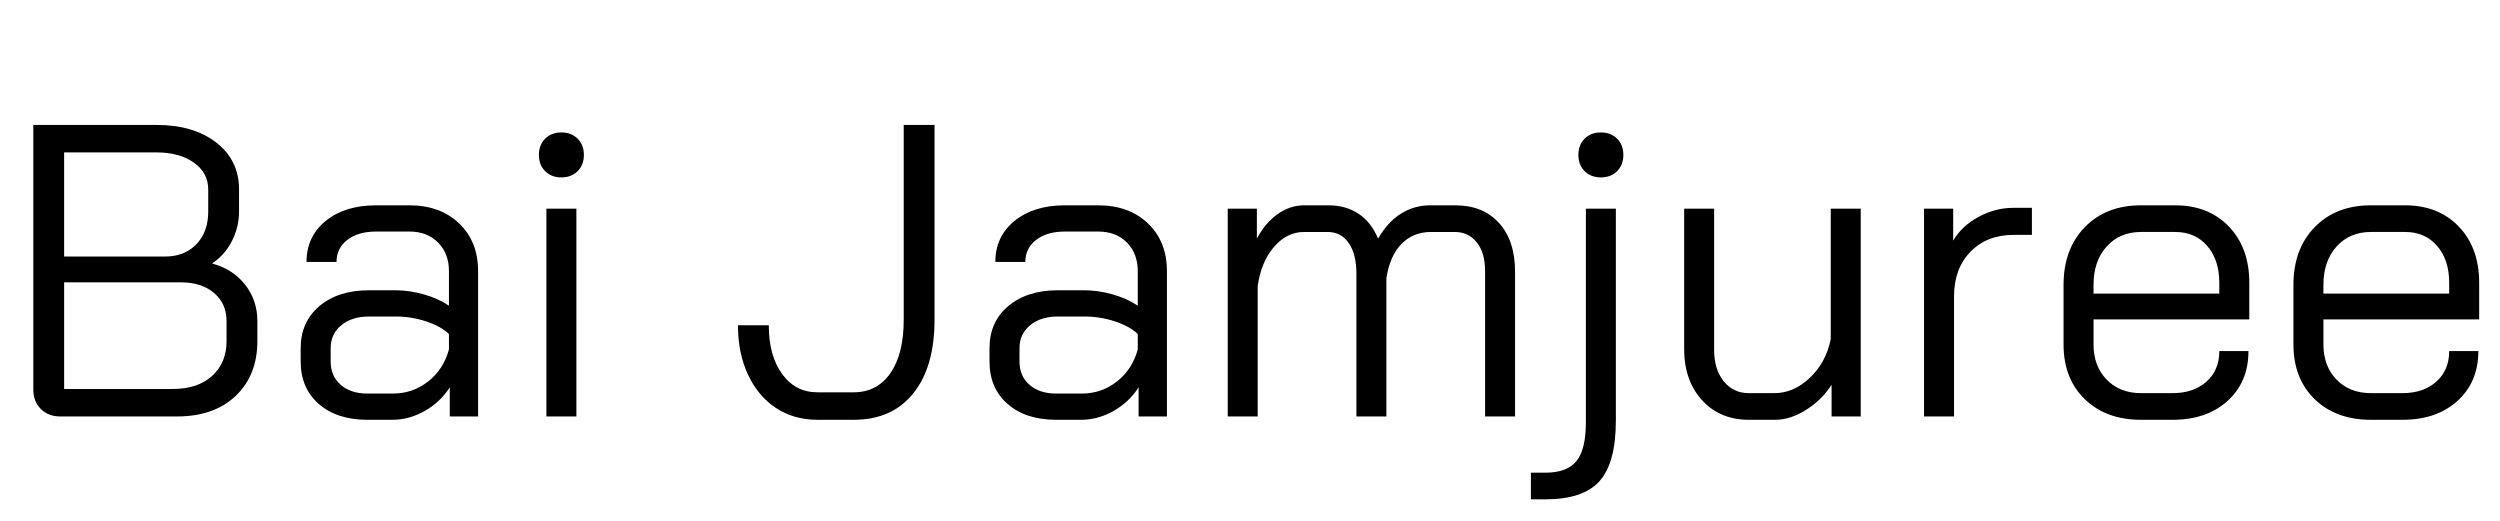 <svg width="84.042" height="17.5" viewBox="0 0 84.042 17.5" xmlns="http://www.w3.org/2000/svg"><path transform="translate(0 14) scale(.014 -.014)" d="m80 65v635h296q89 0 143.5-42.5t54.5-112.5v-53q0-37-17-70.5t-47-53.5v-1q49-13 78.5-50.5t29.5-87.5v-48q0-82-52-131.5t-141-49.5h-280q-29 0-47 18t-18 47zm316 319q47 0 75.5 29.5t28.5 78.5v53q0 40-34.5 64.5t-89.5 24.5h-222v-250zm19-318q60 0 94.5 31.5t34.5 83.5v48q0 42-30 67.5t-79 25.5h-281v-256z"/><path transform="translate(9.268 14) scale(.014 -.014)" d="m60 132v32q0 63 45 101t119 38h64q33 0 68-10t60-27v83q0 42-26 68.5t-69 26.5h-80q-43 0-69-20t-26-53h-72q0 61 46 98.5t121 37.5h80q74 0 119.5-43.5t45.5-114.5v-349h-68v70q-23-36-60.5-57t-77.5-21h-60q-73 0-116.5 38t-43.5 102zm222-77q47 0 84 29t50 77v37q-20 19-55.5 30.5t-72.5 11.5h-64q-41 0-66.5-21t-25.5-55v-32q0-35 24-56t64-21z"/><path transform="translate(17.052 14) scale(.014 -.014)" d="m76 628q0 24 15 39t39 15 39-15 15-39-15-39-39-15-39 15-15 39zm18-129h72v-499h-72z"/><path transform="translate(24.332 14) scale(.014 -.014)" d="m34 219h74q0-73 32-117t85-44h87q56 0 88 46t32 128v468h74v-468q0-113-51-176.5t-143-63.5h-87q-57 0-100 28.5t-67 80-24 118.5z"/><path transform="translate(32.424 14) scale(.014 -.014)" d="m60 132v32q0 63 45 101t119 38h64q33 0 68-10t60-27v83q0 42-26 68.5t-69 26.5h-80q-43 0-69-20t-26-53h-72q0 61 46 98.5t121 37.5h80q74 0 119.5-43.5t45.5-114.5v-349h-68v70q-23-36-60.5-57t-77.5-21h-60q-73 0-116.5 38t-43.5 102zm222-77q47 0 84 29t50 77v37q-20 19-55.5 30.5t-72.5 11.5h-64q-41 0-66.5-21t-25.5-55v-32q0-35 24-56t64-21z"/><path transform="translate(40.208 14) scale(.014 -.014)" d="m766 347v-347h-72v349q0 44-20 69t-53 25h-57q-43 0-71-29t-36-82v-332h-72v343q0 47-18.5 73.5t-50.5 26.5h-57q-41 0-72-36t-39-94v-313h-72v499h70v-72q20 38 50 59t63 21h59q42 0 72.5-20.5t46.5-59.5q23 40 55 60t70 20h61q66 0 104.5-42.5t38.5-117.5z"/><path transform="translate(51.912 14) scale(.014 -.014)" d="m82 628q0 24 15 39t39 15 39-15 15-39-15-39-39-15-39 15-15 39zm-114-763h35q52 0 74.5 28t22.5 92v514h72v-509q0-101-39-145t-130-44h-35z"/><path transform="translate(55.636 14) scale(.014 -.014)" d="m70 162v337h72v-339q0-47 23-75.5t60-28.5h62q46 0 85 37t50 93v313h72v-499h-70v76q-23-36-61-60t-74-24h-64q-69 0-112 47t-43 123z"/><path transform="translate(63.616 14) scale(.014 -.014)" d="m76 499h70v-77q20 35 60.5 57t84.5 22h44v-65h-44q-64 0-103.5-40.5t-39.5-107.5v-288h-72z"/><path transform="translate(68.586 14) scale(.014 -.014)" d="m56 173v143q0 86 51 138.5t135 52.5h82q80 0 129-51t49-135v-88h-374v-60q0-52 31.5-84.5t82.5-32.5h76q50 0 81 27.5t31 73.5h70q0-74-50-119.5t-132-45.5h-76q-84 0-135 49.5t-51 131.5zm374 122v26q0 55-29 88.5t-77 33.5h-82q-51 0-82.5-35t-31.5-92v-21z"/><path transform="translate(76.314 14) scale(.014 -.014)" d="m56 173v143q0 86 51 138.5t135 52.5h82q80 0 129-51t49-135v-88h-374v-60q0-52 31.5-84.5t82.5-32.5h76q50 0 81 27.5t31 73.5h70q0-74-50-119.5t-132-45.5h-76q-84 0-135 49.5t-51 131.5zm374 122v26q0 55-29 88.5t-77 33.5h-82q-51 0-82.5-35t-31.5-92v-21z"/></svg>